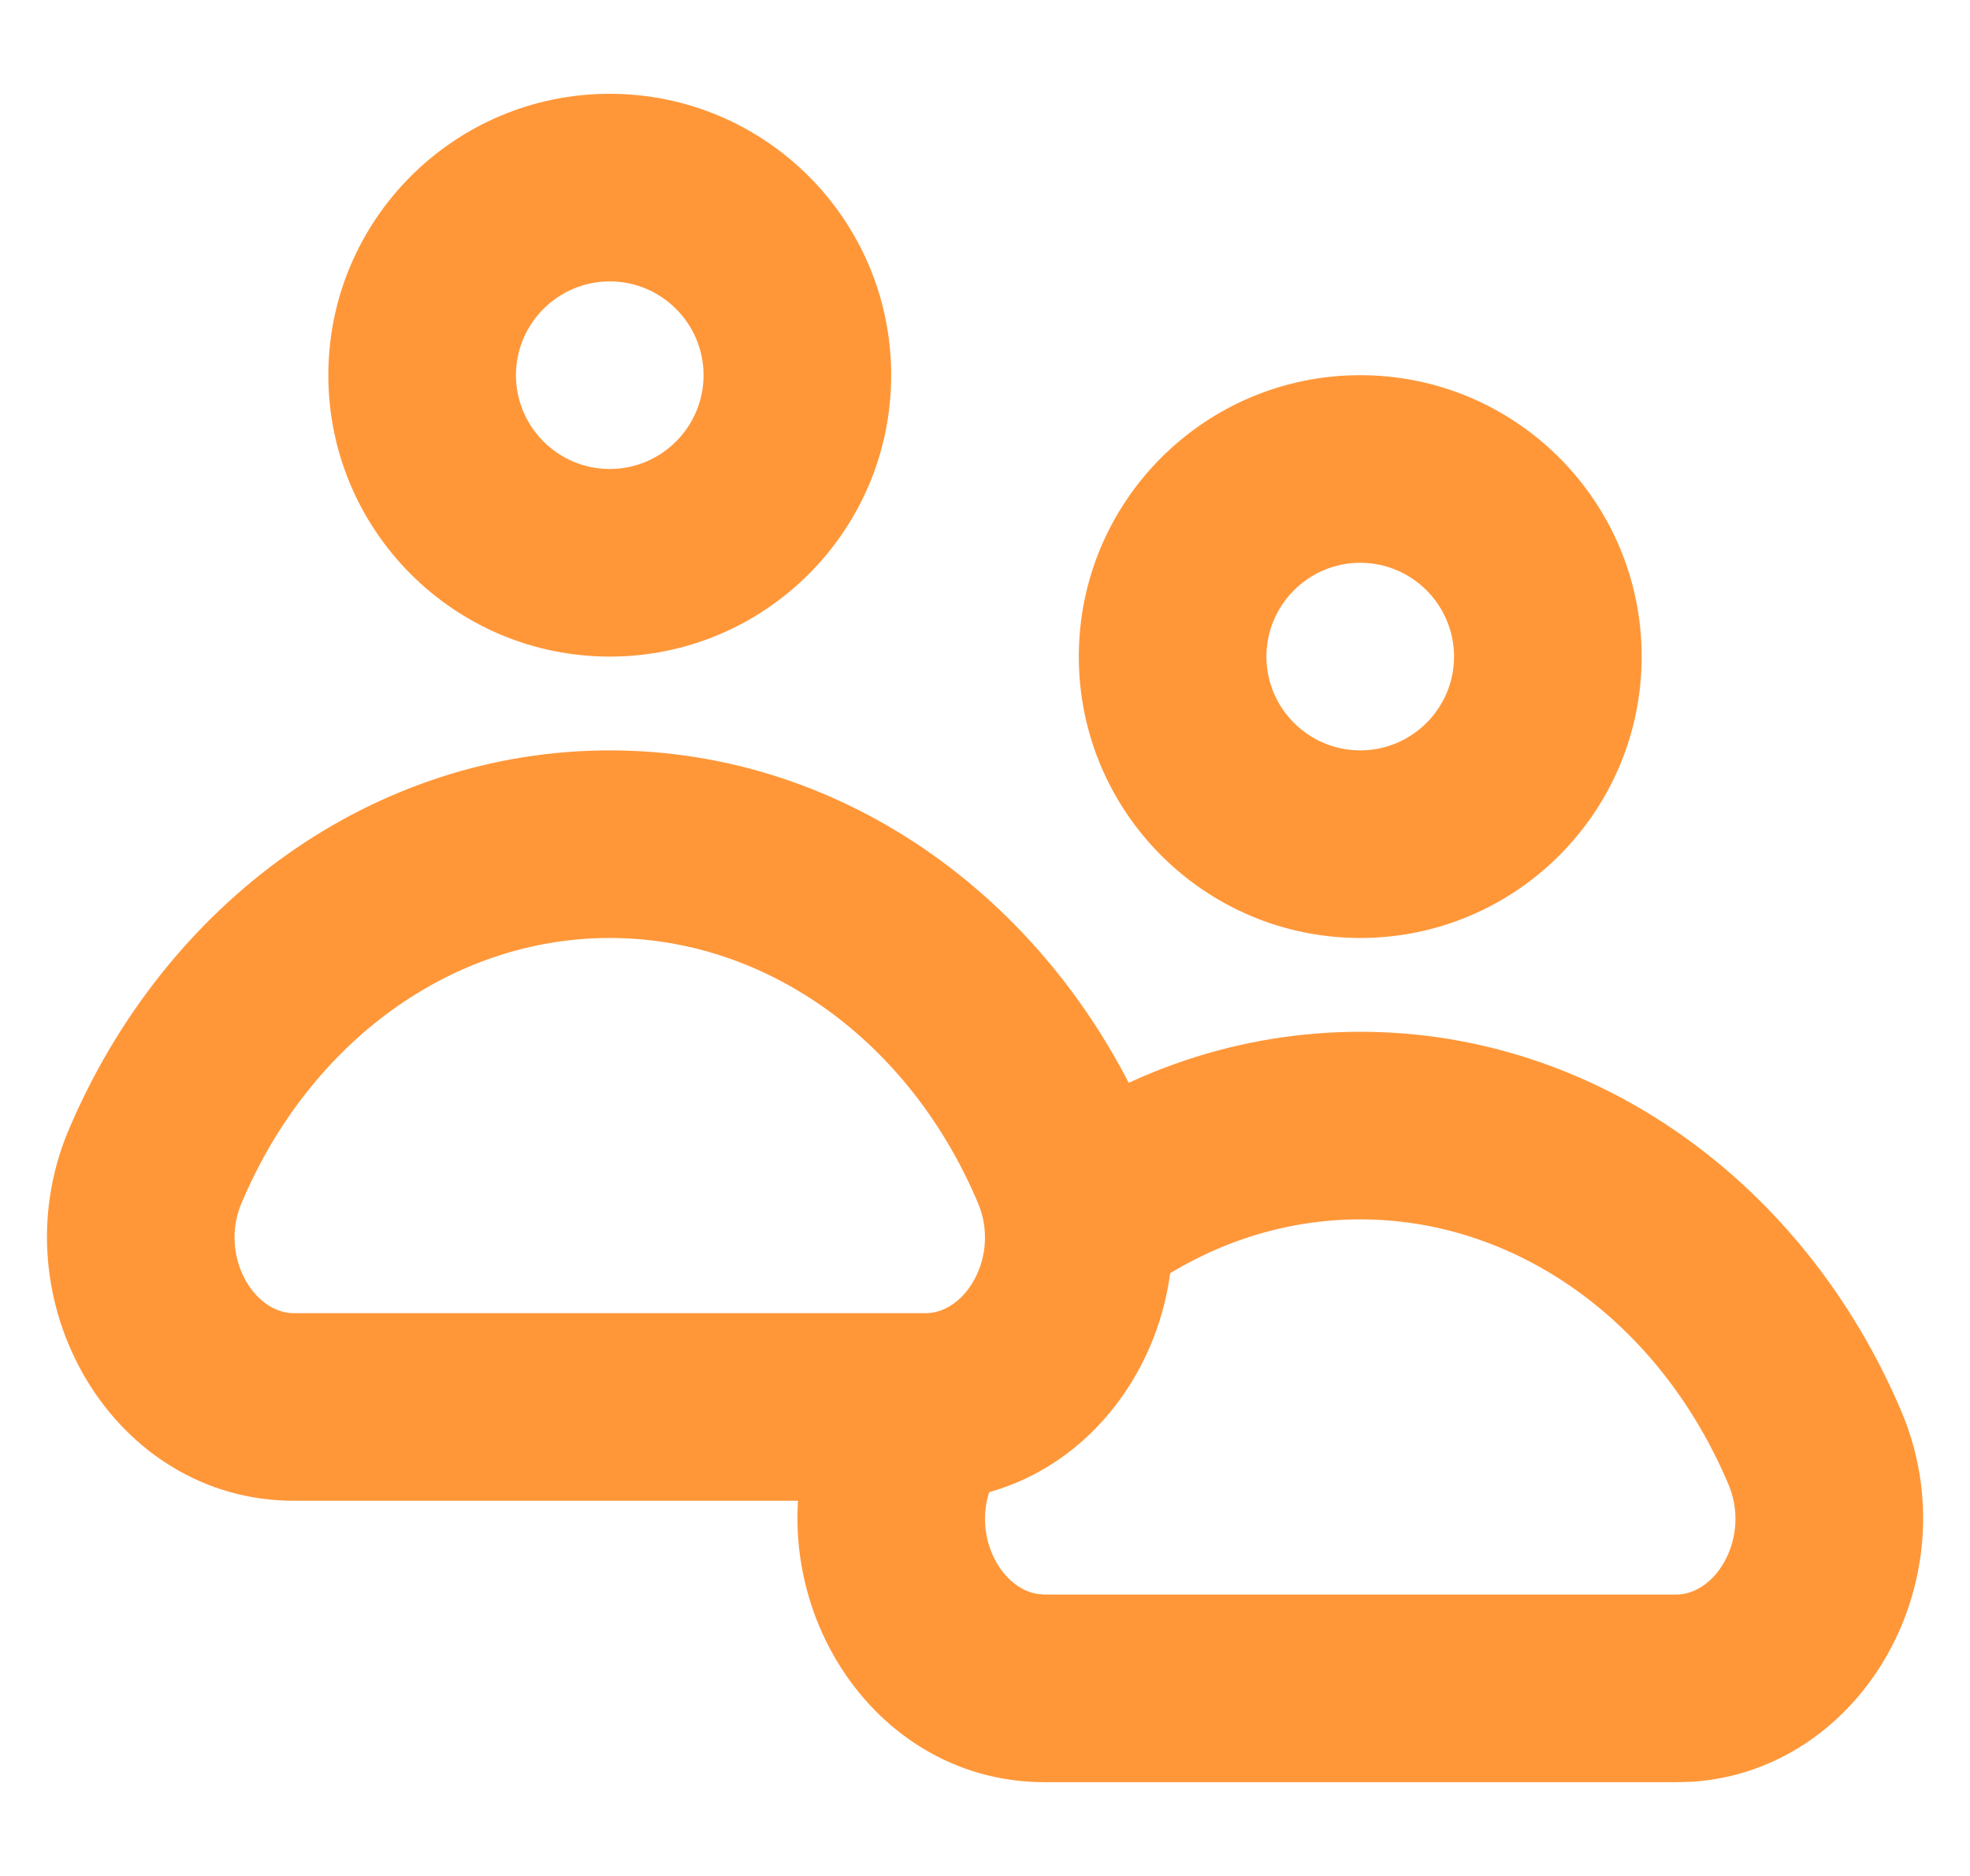 <?xml version="1.0" encoding="UTF-8"?>
<svg xmlns="http://www.w3.org/2000/svg" xmlns:xlink="http://www.w3.org/1999/xlink" width="21" height="20" viewBox="0 0 21 20">
<defs>
<clipPath id="clip-0">
<path clip-rule="nonzero" d="M 11 4 L 18 4 L 18 10 L 11 10 Z M 11 4 "/>
</clipPath>
<clipPath id="clip-1">
<path clip-rule="nonzero" d="M 14.5 4 C 12.844 4 11.5 5.344 11.5 7 C 11.5 8.656 12.844 10 14.5 10 C 16.156 10 17.5 8.656 17.5 7 C 17.5 5.344 16.156 4 14.5 4 Z M 14.5 6 C 15.051 6 15.5 6.449 15.5 7 C 15.5 7.551 15.051 8 14.5 8 C 13.949 8 13.5 7.551 13.5 7 C 13.5 6.449 13.949 6 14.5 6 Z M 14.5 6 "/>
</clipPath>
<clipPath id="clip-2">
<path clip-rule="nonzero" d="M 8 11 L 21 11 L 21 19 L 8 19 Z M 8 11 "/>
</clipPath>
<clipPath id="clip-3">
<path clip-rule="nonzero" d="M 14.5 11 C 17.012 11 19.238 12.613 20.27 15.051 C 21.016 16.816 19.867 18.875 18.035 18.996 L 17.867 19 L 11.133 19 C 9.203 19 7.965 16.871 8.73 15.051 L 8.836 14.816 L 8.949 14.582 L 10.73 15.488 C 10.676 15.602 10.621 15.715 10.574 15.828 C 10.355 16.348 10.656 16.922 11.051 16.992 L 11.133 17 L 17.867 17 C 18.301 17 18.66 16.383 18.426 15.828 C 17.699 14.102 16.176 13 14.5 13 C 13.738 13 13.004 13.227 12.355 13.648 L 12.141 13.797 L 10.949 12.188 C 11.988 11.418 13.215 11 14.5 11 Z M 14.5 11 "/>
</clipPath>
<clipPath id="clip-4">
<path clip-rule="nonzero" d="M 3 1 L 10 1 L 10 7 L 3 7 Z M 3 1 "/>
</clipPath>
<clipPath id="clip-5">
<path clip-rule="nonzero" d="M 6.5 1 C 4.844 1 3.5 2.344 3.5 4 C 3.5 5.656 4.844 7 6.5 7 C 8.156 7 9.5 5.656 9.5 4 C 9.5 2.344 8.156 1 6.5 1 Z M 6.5 3 C 7.051 3 7.5 3.449 7.5 4 C 7.5 4.551 7.051 5 6.5 5 C 5.949 5 5.5 4.551 5.5 4 C 5.5 3.449 5.949 3 6.5 3 Z M 6.5 3 "/>
</clipPath>
<clipPath id="clip-6">
<path clip-rule="nonzero" d="M 0 8 L 13 8 L 13 16 L 0 16 Z M 0 8 "/>
</clipPath>
<clipPath id="clip-7">
<path clip-rule="nonzero" d="M 6.5 8 C 3.984 8 1.762 9.613 0.73 12.051 C -0.035 13.871 1.203 16 3.133 16 L 9.867 16 C 11.797 16 13.035 13.871 12.27 12.051 C 11.238 9.613 9.012 8 6.5 8 Z M 6.5 10 C 8.176 10 9.699 11.102 10.426 12.828 C 10.66 13.383 10.301 14 9.867 14 L 3.133 14 C 2.699 14 2.34 13.383 2.574 12.828 C 3.301 11.102 4.824 10 6.5 10 Z M 6.5 10 "/>
</clipPath>
</defs>
<g clip-path="url(#clip-0)">
<g clip-path="url(#clip-1)">
<path fill-rule="nonzero" fill="rgb(100%, 59.2%, 22.3%)" fill-opacity="1" d="M 10.5 3 L 18.5 3 L 18.5 11 L 10.5 11 Z M 10.5 3 "/>
</g>
</g>
<g clip-path="url(#clip-2)">
<g clip-path="url(#clip-3)">
<path fill-rule="nonzero" fill="rgb(100%, 59.2%, 22.3%)" fill-opacity="1" d="M 6.965 10 L 22 10 L 22 20 L 6.965 20 Z M 6.965 10 "/>
</g>
</g>
<g clip-path="url(#clip-4)">
<g clip-path="url(#clip-5)">
<path fill-rule="nonzero" fill="rgb(100%, 59.2%, 22.3%)" fill-opacity="1" d="M 2.5 0 L 10.5 0 L 10.5 8 L 2.5 8 Z M 2.5 0 "/>
</g>
</g>
<g clip-path="url(#clip-6)">
<g clip-path="url(#clip-7)">
<path fill-rule="nonzero" fill="rgb(100%, 59.2%, 22.3%)" fill-opacity="1" d="M -1 7 L 14.035 7 L 14.035 17 L -1 17 Z M -1 7 "/>
</g>
</g>
</svg>
